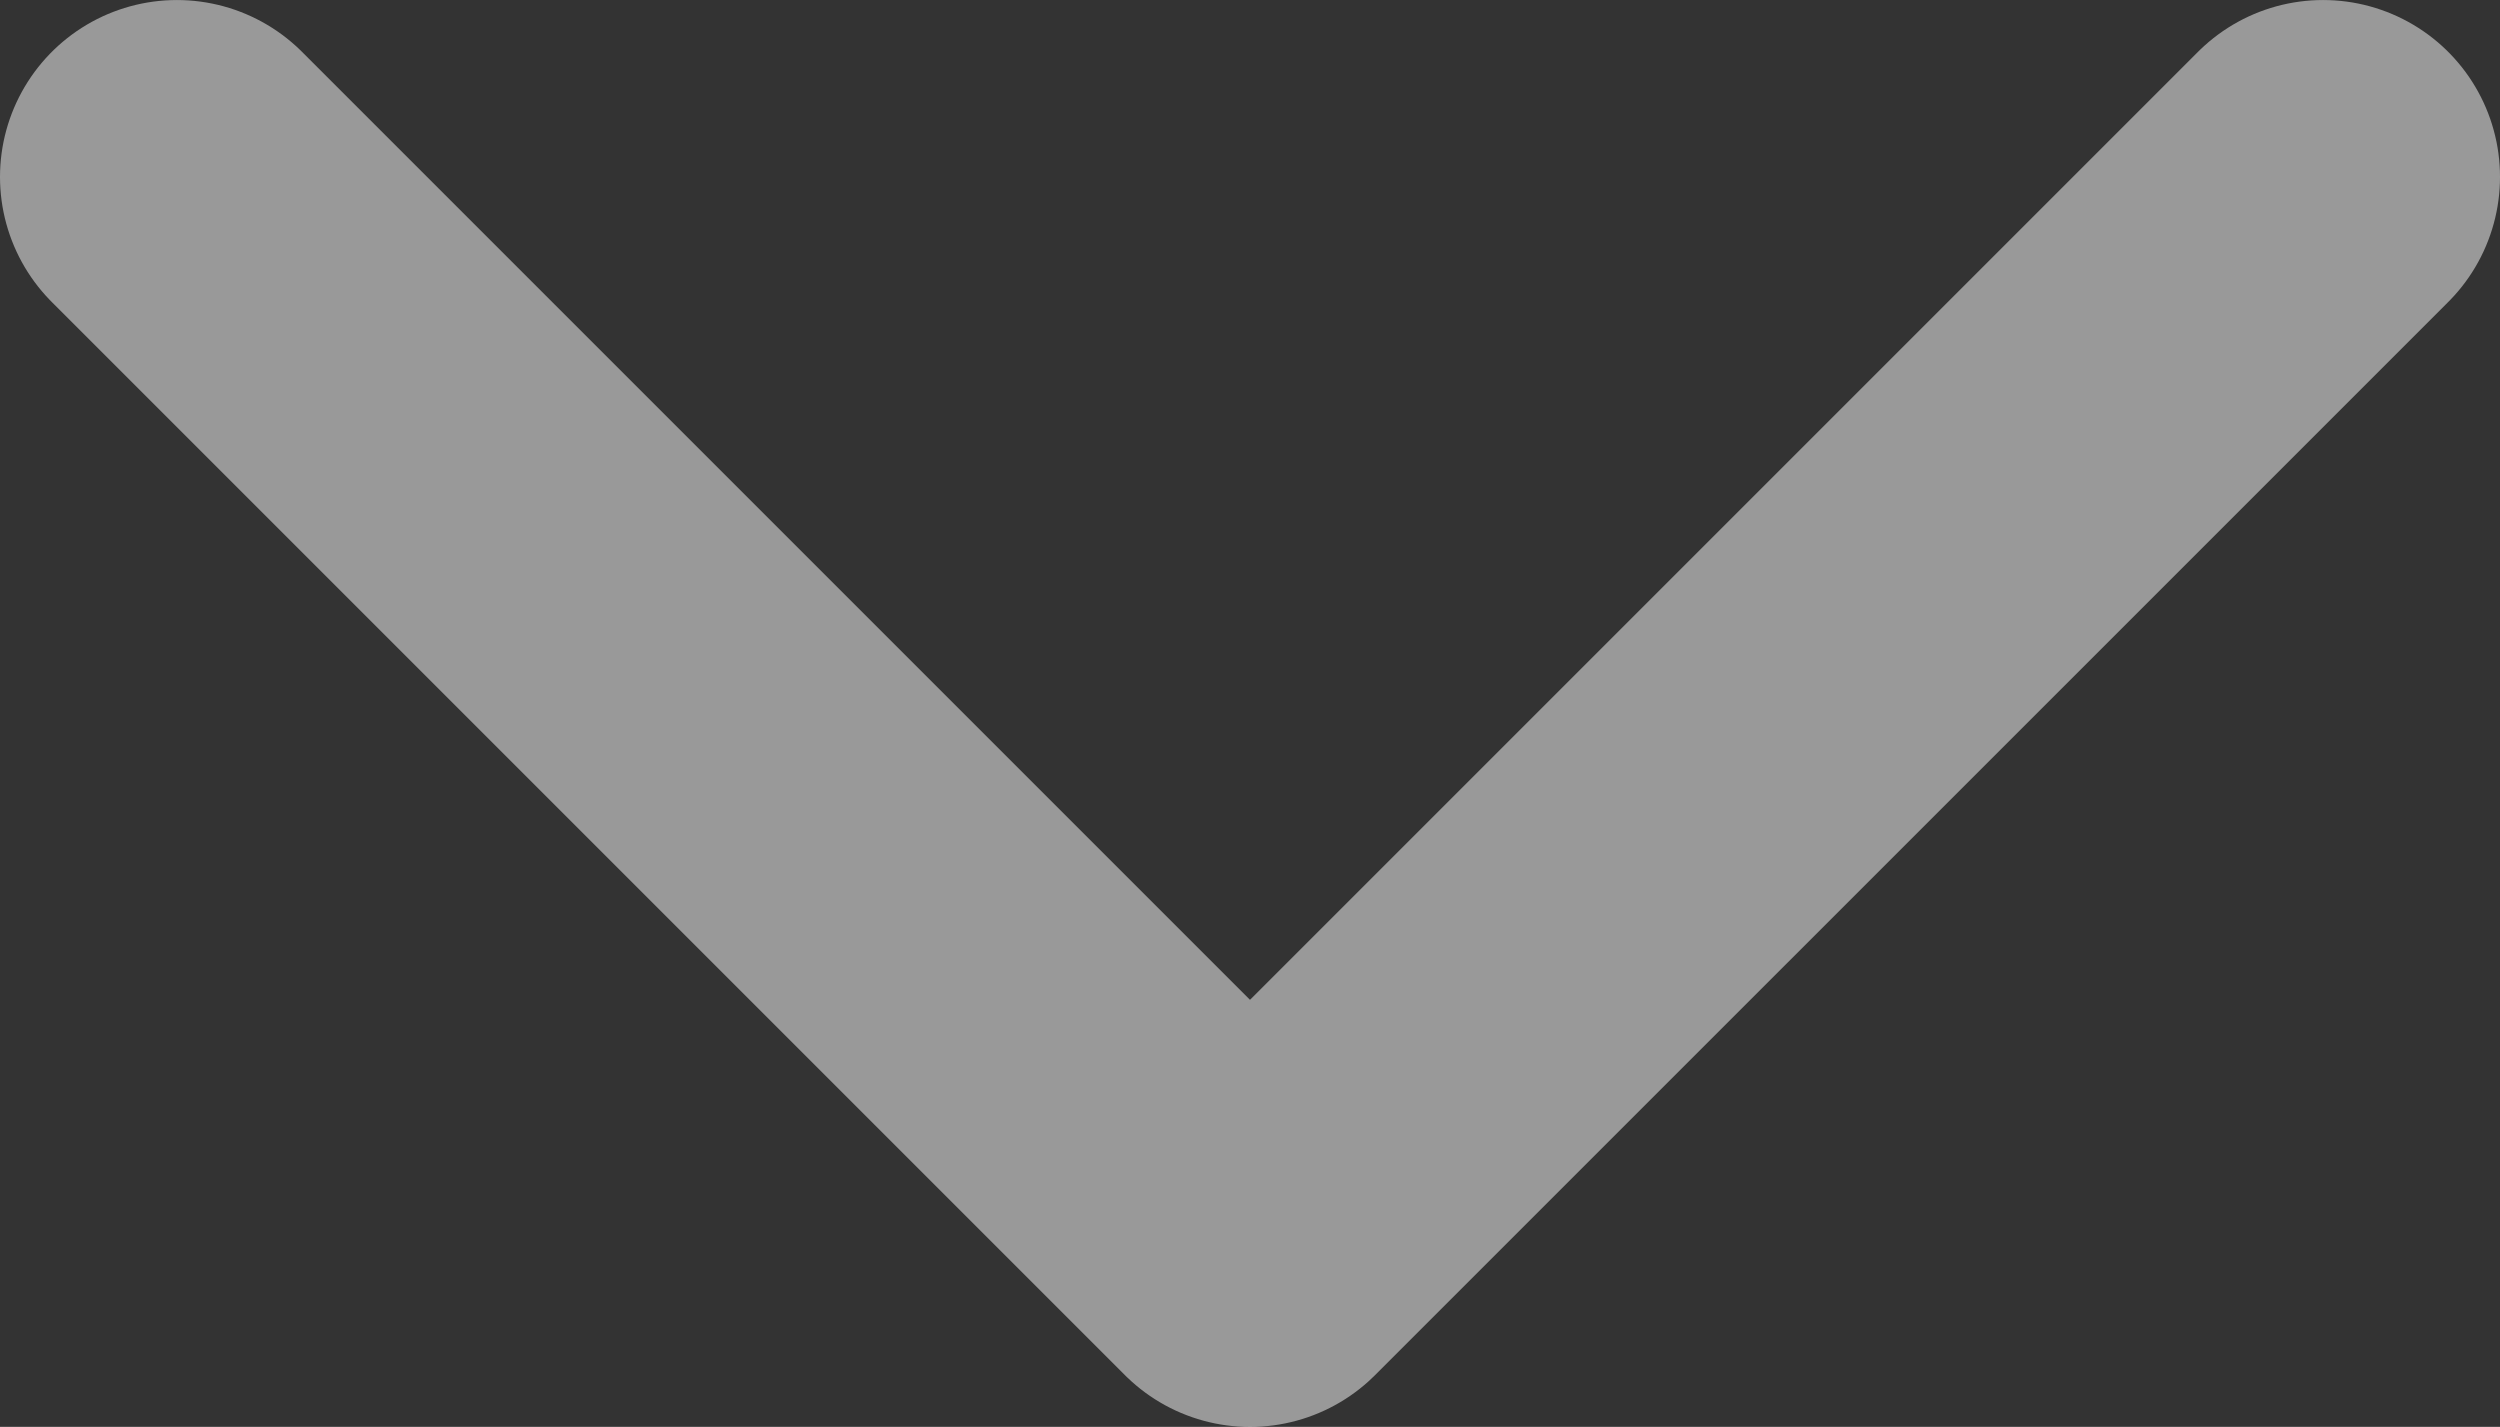 <svg xmlns="http://www.w3.org/2000/svg" viewBox="0 0 81.255 46.377"><rect x="0" y="0" width="81.255" height="46.377" fill="#333333" stroke="none"/><defs><style>.cls-1{fill:none;stroke:#fff;stroke-linecap:round;stroke-linejoin:round;stroke-width:11.5px;opacity:.5}</style></defs><path id="Path_32" data-name="Path 32" class="cls-1" d="M38.877 75.755L4 40.877l27.793-27.793 2.361-2.361 3.851-3.851.872-.872" transform="rotate(-90 22.189 22.439)"/></svg>